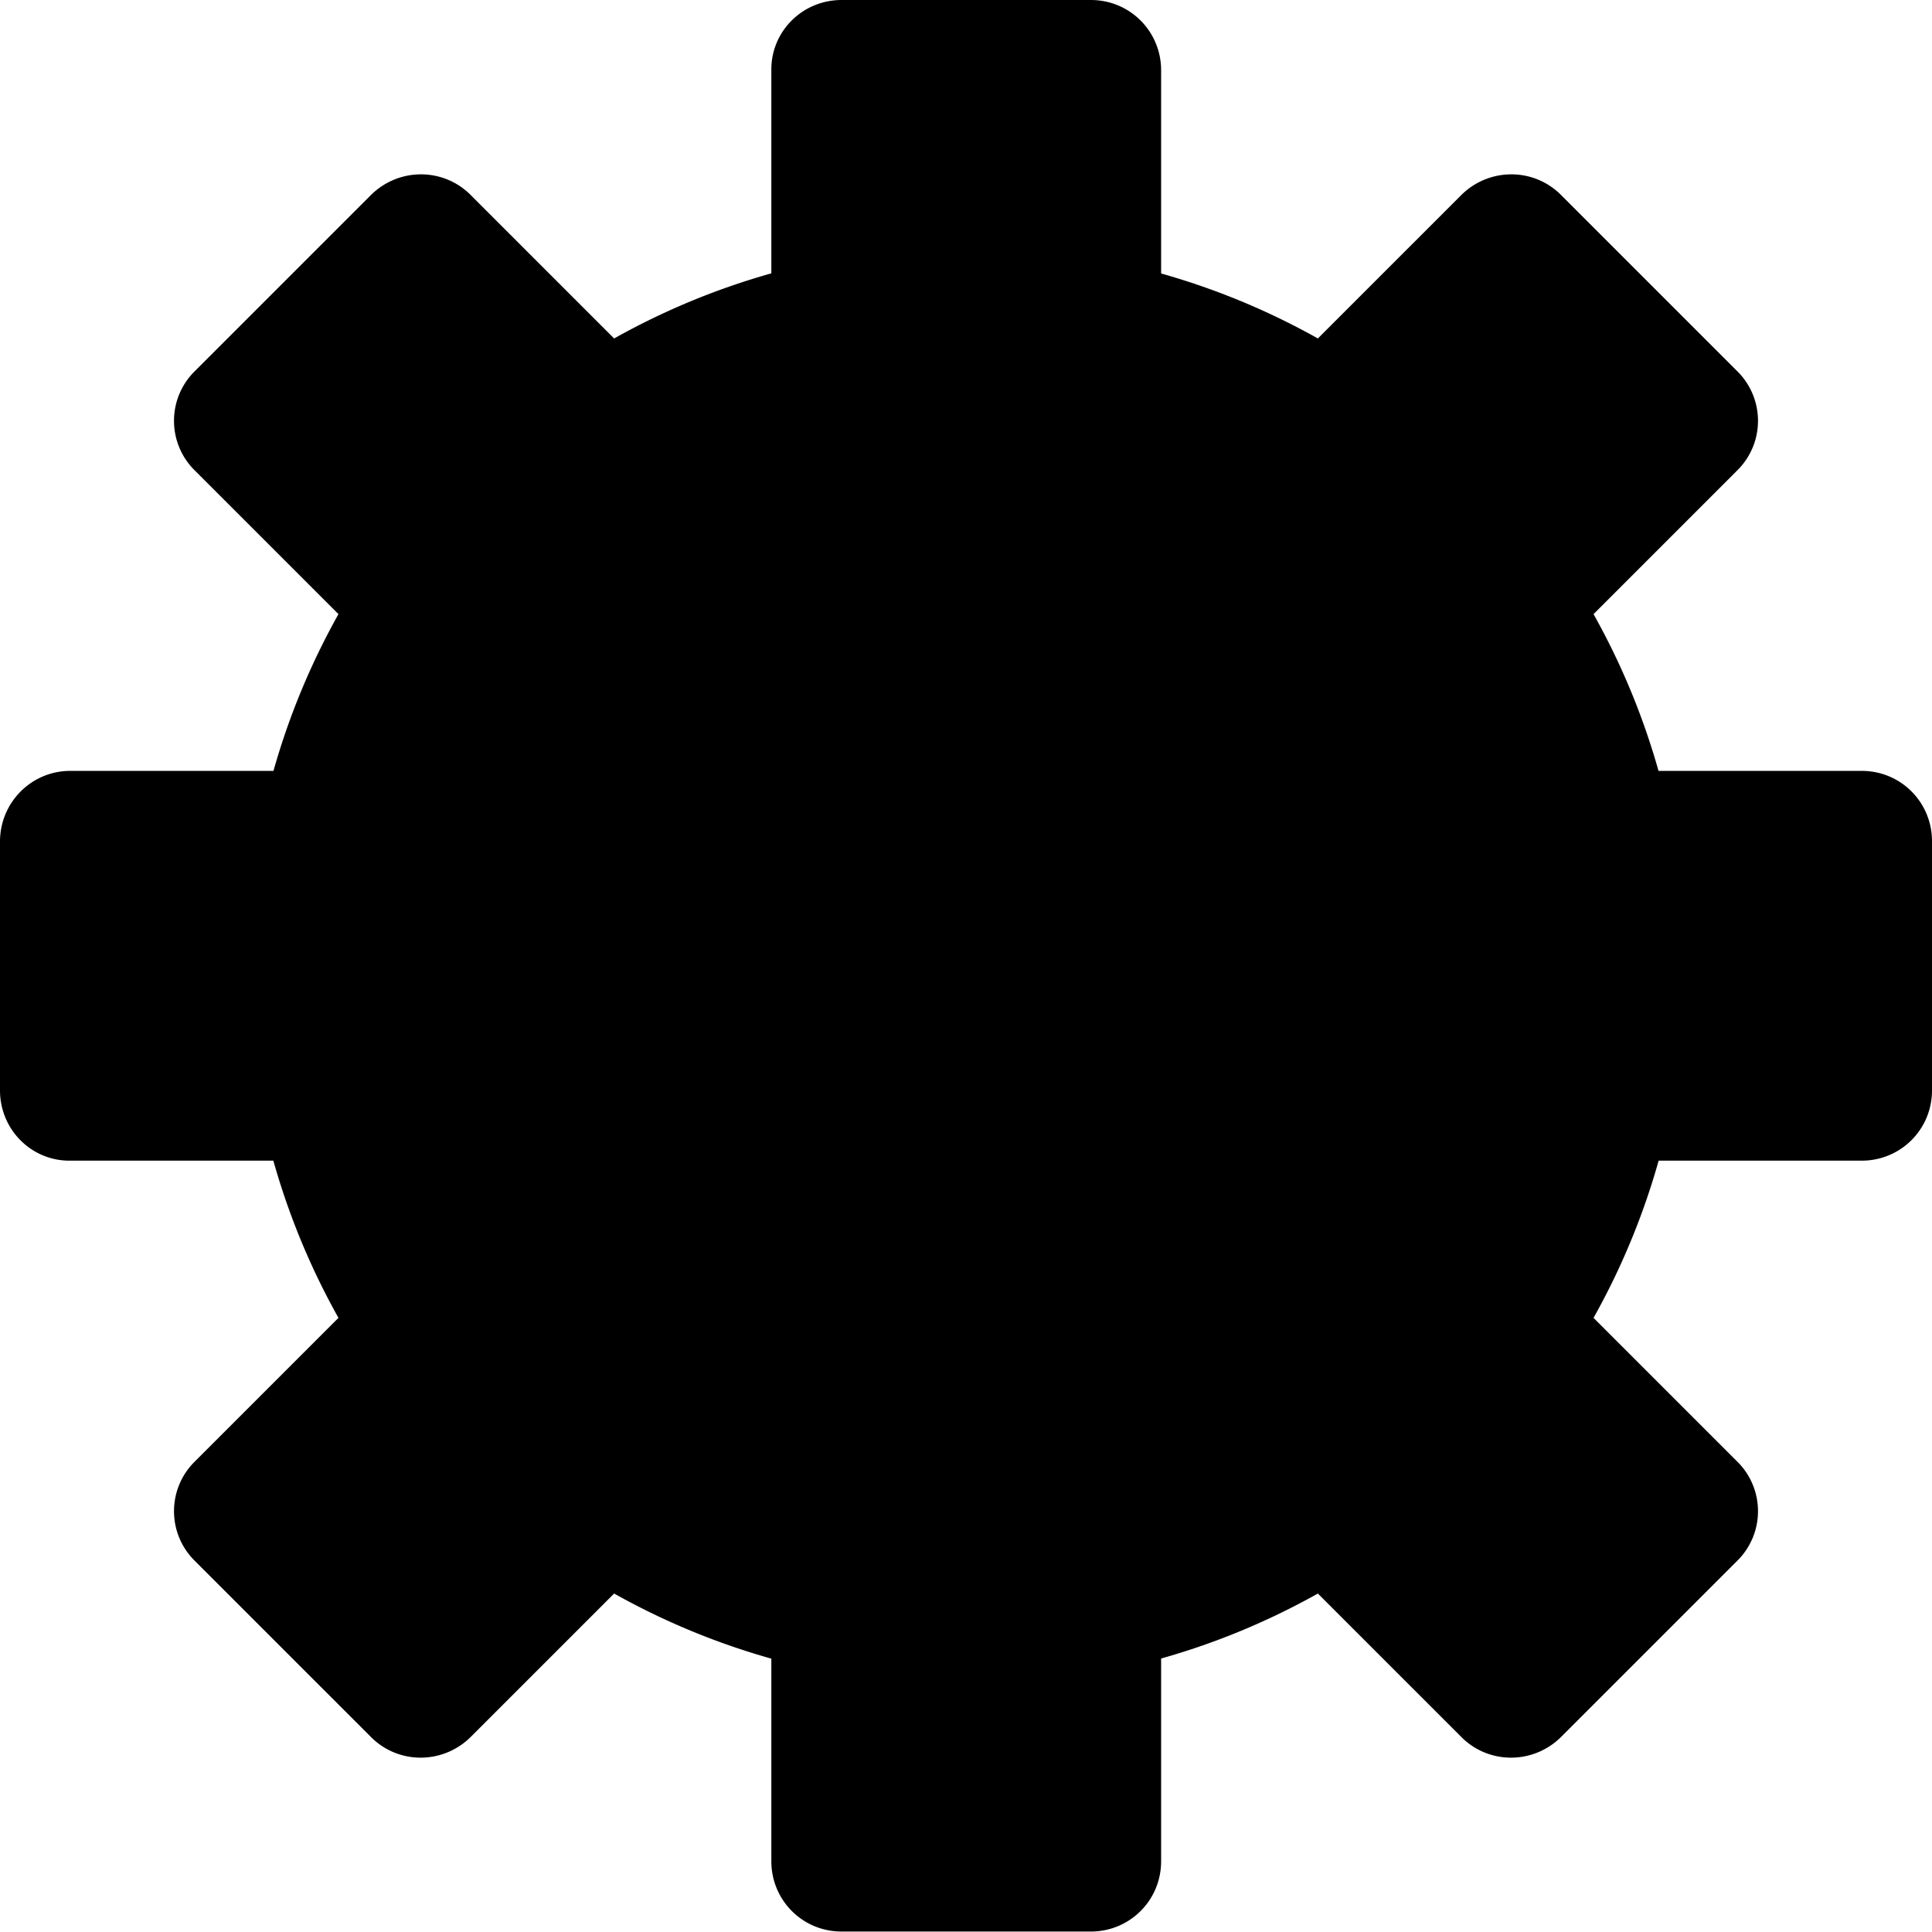 <?xml version="1.0" encoding="UTF-8" standalone="no"?>
<!-- Created with Inkscape (http://www.inkscape.org/) -->

<svg
   width="16"
   height="16"
   viewBox="0 0 4.233 4.233"
   version="1.1"
   id="svg172"
   inkscape:version="1.1 (c68e22c387, 2021-05-23)"
   sodipodi:docname="cz.pervoj.valdo-gtk-symbolic.svg"
   xmlns:inkscape="http://www.inkscape.org/namespaces/inkscape"
   xmlns:sodipodi="http://sodipodi.sourceforge.net/DTD/sodipodi-0.dtd"
   xmlns="http://www.w3.org/2000/svg"
   xmlns:svg="http://www.w3.org/2000/svg">
  <sodipodi:namedview
     id="namedview174"
     pagecolor="#ffffff"
     bordercolor="#666666"
     borderopacity="1.0"
     inkscape:pageshadow="2"
     inkscape:pageopacity="0.0"
     inkscape:pagecheckerboard="0"
     inkscape:document-units="px"
     showgrid="false"
     units="px"
     inkscape:zoom="22.207183"
     inkscape:cx="6.822117"
     inkscape:cy="7.9253637"
     inkscape:window-width="1366"
     inkscape:window-height="731"
     inkscape:window-x="1680"
     inkscape:window-y="282"
     inkscape:window-maximized="1"
     inkscape:current-layer="layer1" />
  <defs
     id="defs169" />
  <g
     inkscape:label="Vrstva 1"
     inkscape:groupmode="layer"
     id="layer1">
    <path
       id="path474-3"
       style="display:inline;fill:#000000;stroke-width:0.043;enable-background:new"
       d="M 3.693,2.117 A 1.577,1.577 0 0 1 2.117,3.693 1.577,1.577 0 0 1 0.54,2.117 1.577,1.577 0 0 1 2.117,0.54 1.577,1.577 0 0 1 3.693,2.117 Z M 0.427,0.813 0.813,0.427 c 0.061,-0.06 0.158,-0.06 0.218,0 l 2.775,2.775 c 0.061,0.06 0.061,0.158 0,0.218 l -0.386,0.386 c -0.061,0.06 -0.158,0.06 -0.218,0 L 0.427,1.031 c -0.061,-0.06 -0.061,-0.158 0,-0.218 z M 3.42,0.427 3.806,0.813 c 0.061,0.06 0.061,0.158 0,0.218 L 1.031,3.806 c -0.061,0.06 -0.158,0.06 -0.218,0 L 0.427,3.42 c -0.061,-0.06 -0.061,-0.158 0,-0.218 L 3.202,0.427 c 0.061,-0.06 0.158,-0.06 0.218,0 z M 0,2.389 V 1.844 C 0,1.758 0.069,1.689 0.154,1.689 H 4.079 c 0.086,0 0.154,0.069 0.154,0.154 v 0.546 c 0,0.086 -0.069,0.154 -0.154,0.154 H 0.154 C 0.069,2.544 0,2.475 0,2.389 Z M 1.844,0 h 0.546 c 0.086,0 0.154,0.069 0.154,0.154 v 3.924 c 0,0.086 -0.069,0.154 -0.154,0.154 H 1.844 c -0.086,0 -0.154,-0.069 -0.154,-0.154 V 0.154 C 1.689,0.069 1.758,0 1.844,0 Z" />
  </g>
</svg>
